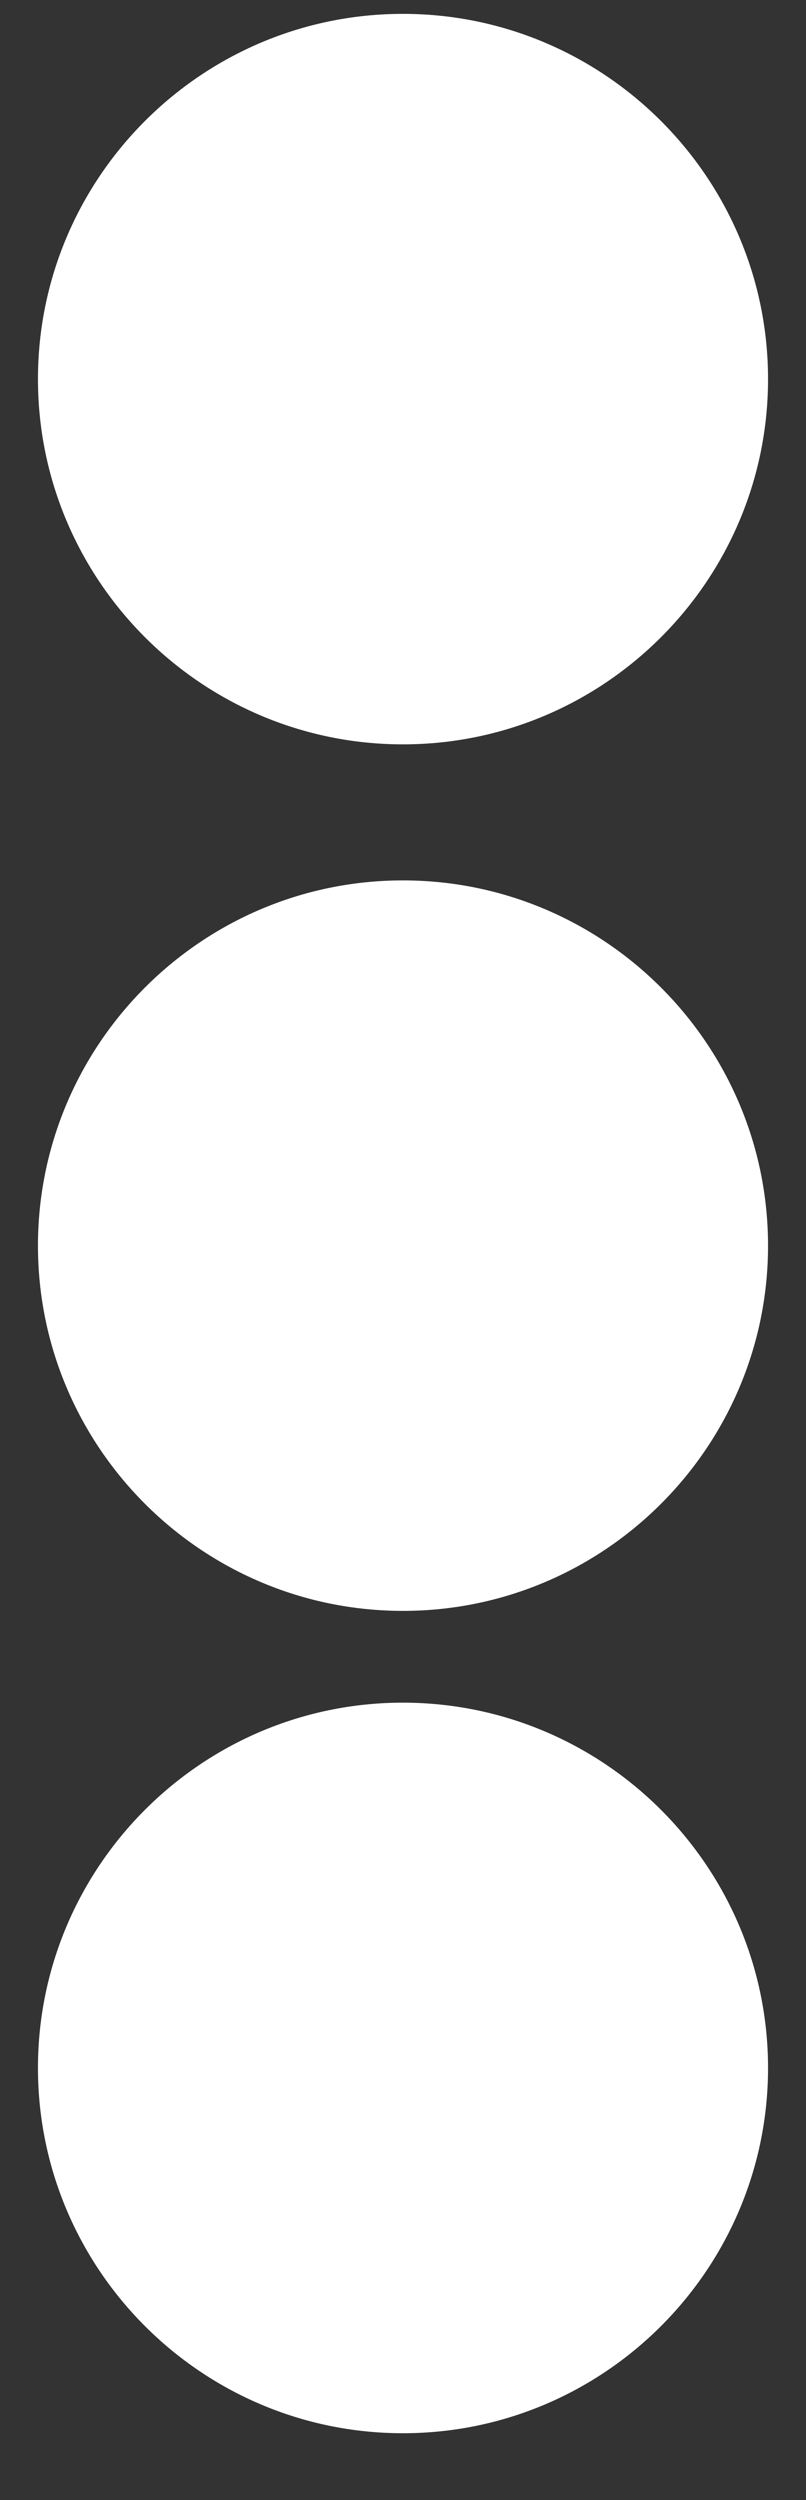 <svg width="10" height="31" viewBox="0 0 10 31" fill="none" xmlns="http://www.w3.org/2000/svg">
<rect x="0" y="0" width="10" height="31" fill="#333333" stroke="none"/>
<path d="M9.529 25.643C9.529 28.14 7.497 30.172 4.999 30.172C2.502 30.172 0.471 28.14 0.471 25.643C0.471 23.146 2.502 21.113 4.999 21.113C7.497 21.114 9.529 23.146 9.529 25.643Z" fill="white"/>
<path d="M9.529 15.447C9.529 17.944 7.497 19.975 4.999 19.975C2.502 19.975 0.471 17.944 0.471 15.447C0.471 12.949 2.502 10.917 4.999 10.917C7.497 10.917 9.529 12.949 9.529 15.447Z" fill="white"/>
<path d="M9.529 4.701C9.529 7.198 7.497 9.23 4.999 9.23C2.502 9.23 0.471 7.198 0.471 4.701C0.471 2.204 2.502 0.172 4.999 0.172C7.497 0.172 9.529 2.204 9.529 4.701Z" fill="white"/>
</svg>
